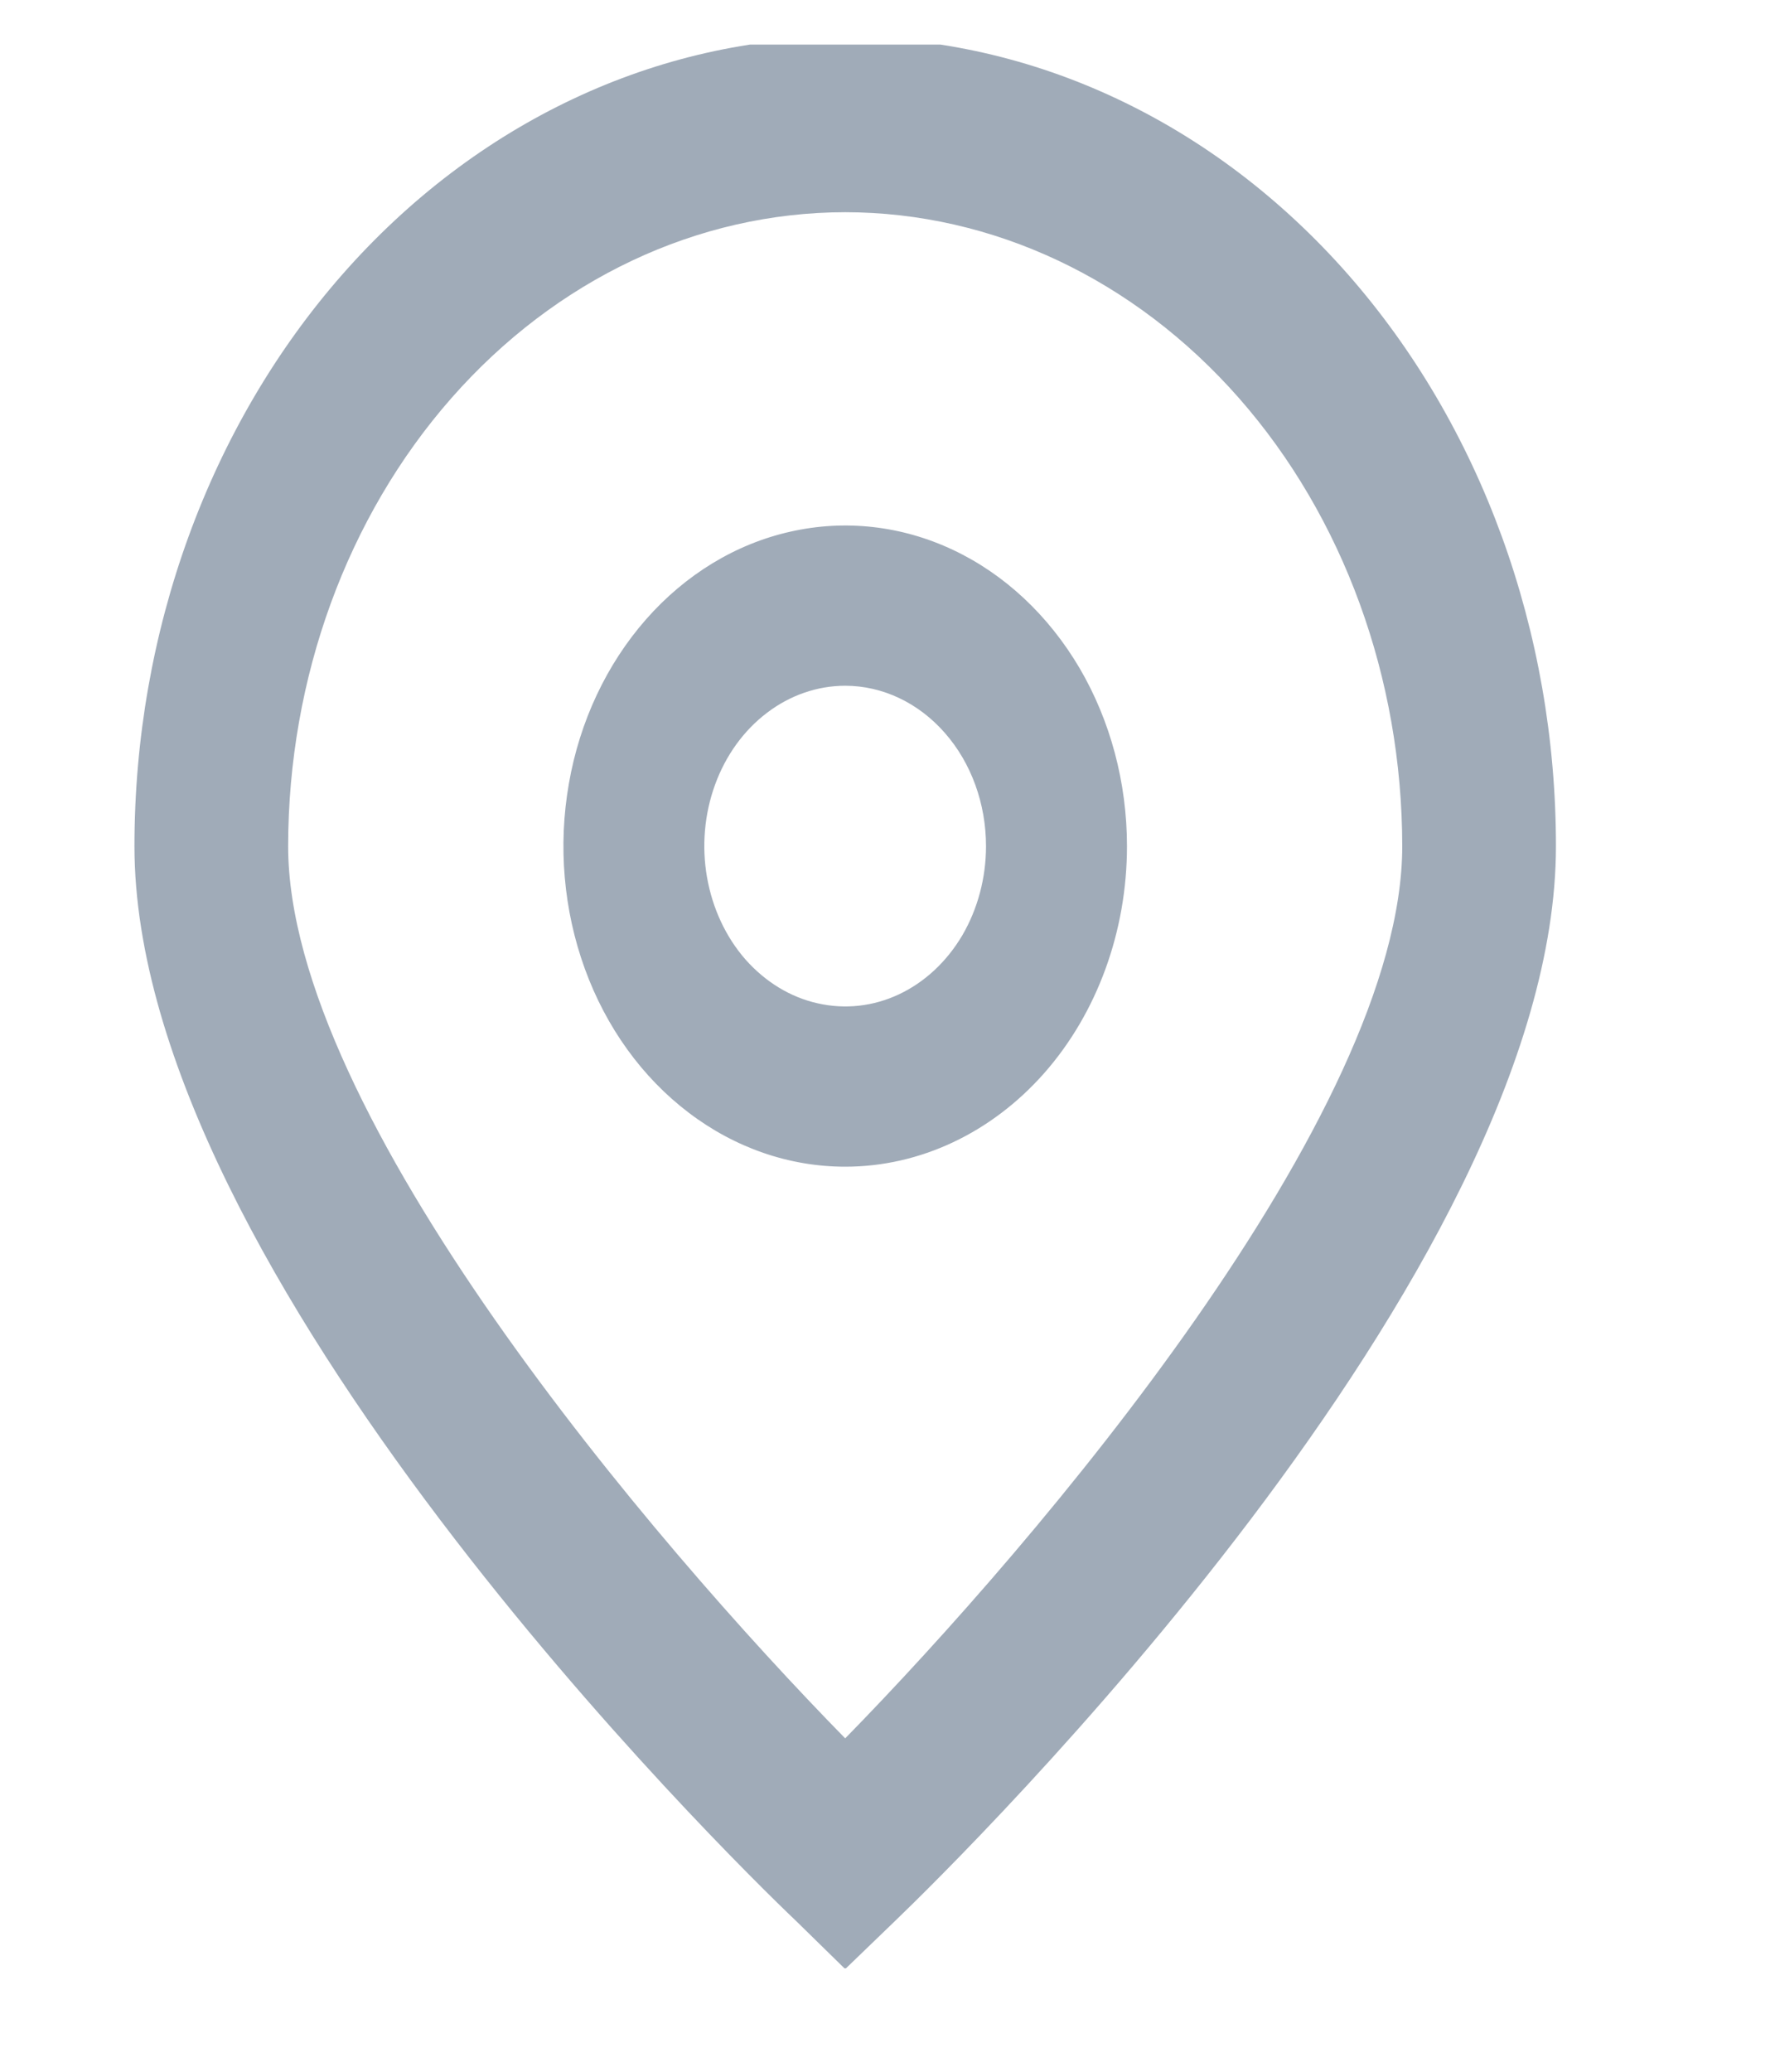 <svg width="12" height="14" viewBox="0 0 12 14" fill="none" xmlns="http://www.w3.org/2000/svg">
<g clip-path="url(#clip0_2_860)">
<path d="M5.714 13.306L5.381 12.98C4.921 12.543 0.909 8.601 0.909 5.718C0.909 4.268 1.415 2.878 2.316 1.853C3.217 0.828 4.44 0.252 5.714 0.252C6.988 0.252 8.21 0.828 9.112 1.853C10.013 2.878 10.519 4.268 10.519 5.718C10.519 8.601 6.507 12.543 6.049 12.983L5.714 13.306ZM5.714 1.434C4.715 1.435 3.758 1.887 3.052 2.69C2.346 3.493 1.949 4.582 1.948 5.718C1.948 7.529 4.416 10.423 5.714 11.747C7.011 10.422 9.48 7.527 9.48 5.718C9.479 4.582 9.082 3.493 8.376 2.69C7.67 1.887 6.712 1.435 5.714 1.434Z" fill="#A0ABB8"/>
<path d="M5.714 7.884C5.337 7.884 4.969 7.757 4.656 7.519C4.342 7.281 4.098 6.943 3.954 6.547C3.81 6.151 3.772 5.715 3.846 5.295C3.919 4.875 4.101 4.489 4.367 4.186C4.633 3.883 4.973 3.676 5.342 3.593C5.712 3.509 6.095 3.552 6.443 3.716C6.791 3.88 7.088 4.158 7.298 4.514C7.507 4.87 7.619 5.289 7.619 5.718C7.619 6.292 7.418 6.844 7.061 7.25C6.703 7.656 6.219 7.884 5.714 7.884ZM5.714 4.634C5.526 4.634 5.341 4.698 5.185 4.817C5.028 4.936 4.906 5.105 4.834 5.303C4.762 5.501 4.743 5.719 4.78 5.929C4.817 6.139 4.907 6.332 5.04 6.484C5.174 6.635 5.343 6.739 5.528 6.78C5.713 6.822 5.904 6.801 6.078 6.719C6.252 6.637 6.401 6.498 6.506 6.32C6.61 6.142 6.666 5.932 6.666 5.718C6.666 5.431 6.566 5.155 6.387 4.952C6.209 4.749 5.966 4.634 5.714 4.634Z" fill="#A0ABB8"/>
</g>
<defs>
<clipPath id="clip0_2_860">
<rect width="11.428" height="13" fill="white" transform="translate(0 0.301)"/>
</clipPath>
</defs>
</svg>
